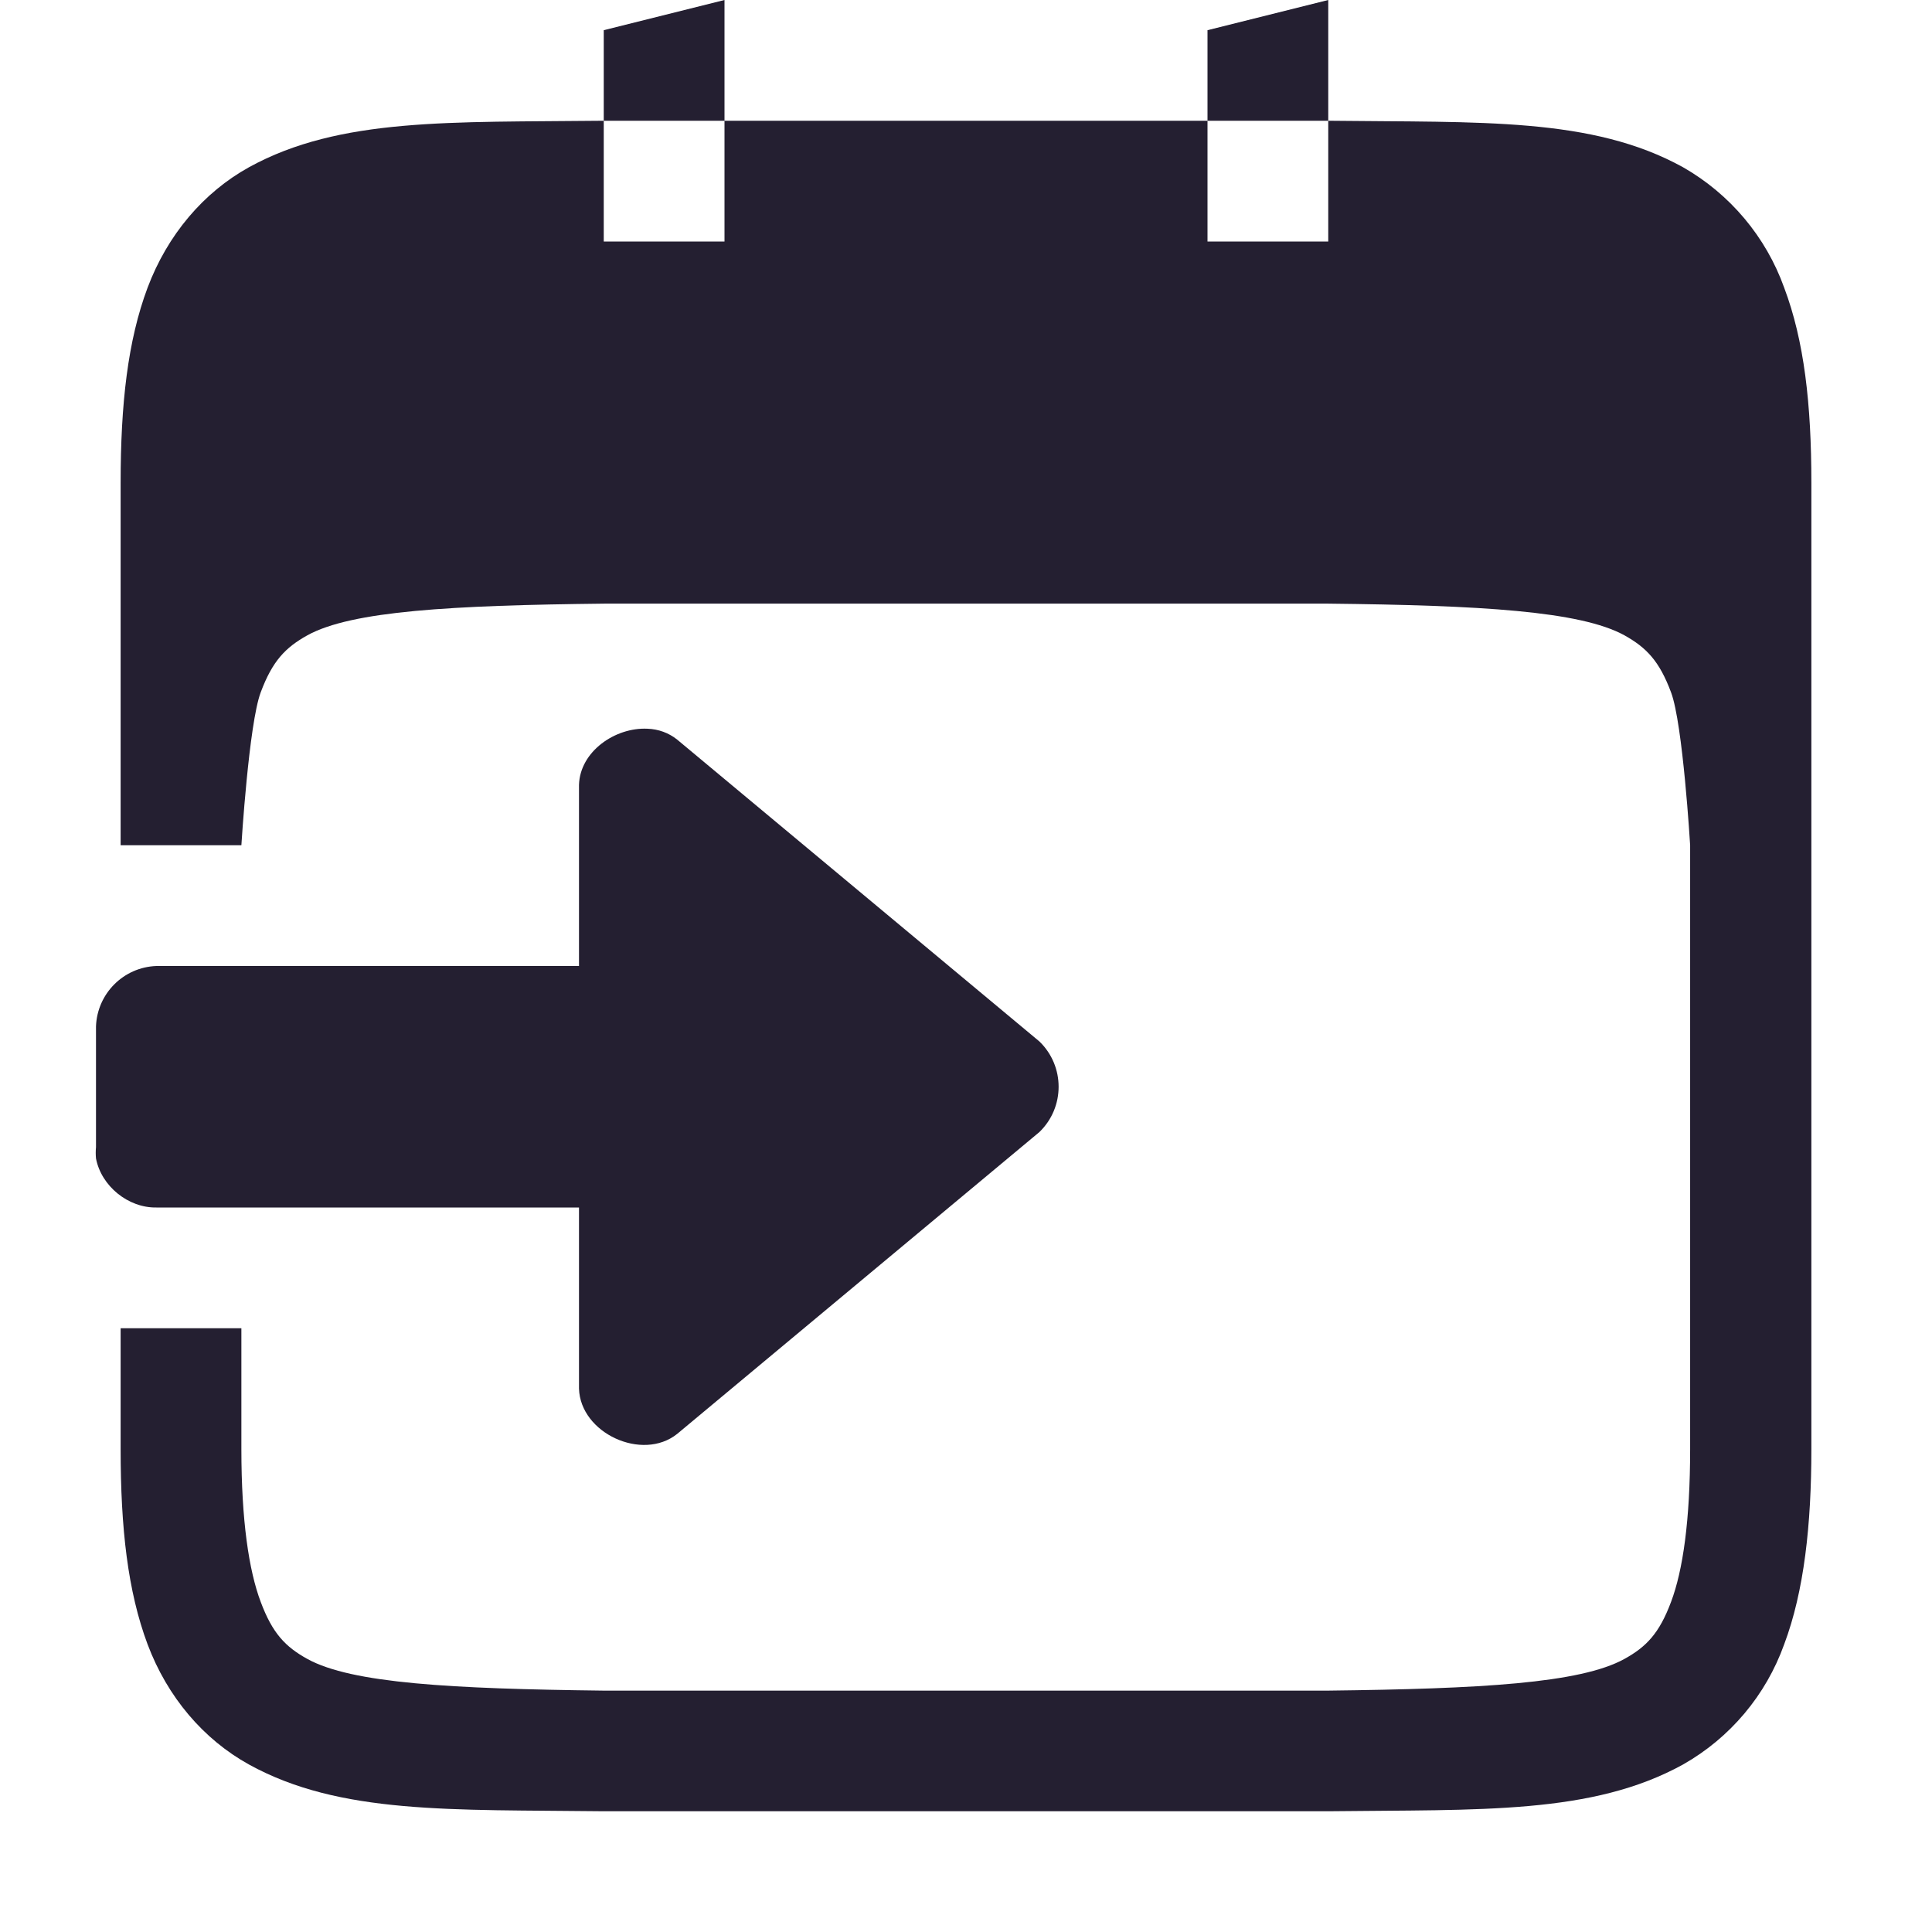 <svg xmlns="http://www.w3.org/2000/svg" width="16" height="16" version="1.1">
 <path d="m6 0-1 0.25v0.75h1zm0 1v1h-1v-1h-0.006c-1.259 0.014-2.18-0.029-2.932 0.385-0.376 0.208-0.675 0.559-0.84 0.998-0.164 0.438-0.223 0.96-0.223 1.617v3h1s0.062-1.006 0.16-1.266c0.097-0.26 0.204-0.371 0.387-0.473 0.367-0.202 1.195-0.248 2.459-0.262h5.994c1.26 0.014 2.087 0.061 2.453 0.262 0.183 0.102 0.29 0.213 0.387 0.473 0.098 0.26 0.158 1.266 0.158 1.266v5c0 0.592-0.06 1.006-0.158 1.266-0.097 0.26-0.204 0.372-0.387 0.473-0.366 0.202-1.194 0.247-2.453 0.262h-6c-1.26-0.015-2.086-0.06-2.453-0.262-0.183-0.101-0.29-0.213-0.387-0.473-0.098-0.26-0.16-0.674-0.16-1.266v-1h-1v1c0 0.657 0.059 1.178 0.223 1.617 0.165 0.439 0.464 0.788 0.84 0.996 0.753 0.415 1.674 0.372 2.932 0.387h6.012c1.258-0.015 2.179 0.028 2.932-0.387 0.39-0.221 0.687-0.574 0.838-0.996 0.165-0.439 0.225-0.99 0.225-1.617v-8c0-0.658-0.06-1.179-0.225-1.617-0.151-0.422-0.449-0.776-0.838-0.998-0.753-0.416-1.674-0.37-2.932-0.385h-0.006v1h-1v-1zm4 0h1v-1l-1 0.25z" style="fill:#241f31"/>
 <path d="m5.362 6.035c-0.267-0.013-0.559 0.188-0.567 0.465v1.5h-3.5c-0.272 0.01-0.49 0.228-0.5 0.5v1c-3e-3 0.031-3e-3 0.063 0 0.094 0.044 0.229 0.267 0.41 0.5 0.406h3.5v1.5c0.011 0.369 0.524 0.606 0.813 0.375l3-2.5c0.212-0.205 0.212-0.545 0-0.75l-3-2.5c-0.07-0.056-0.156-0.087-0.246-0.09z" overflow="visible" style="fill:#241f31"/>
</svg>
